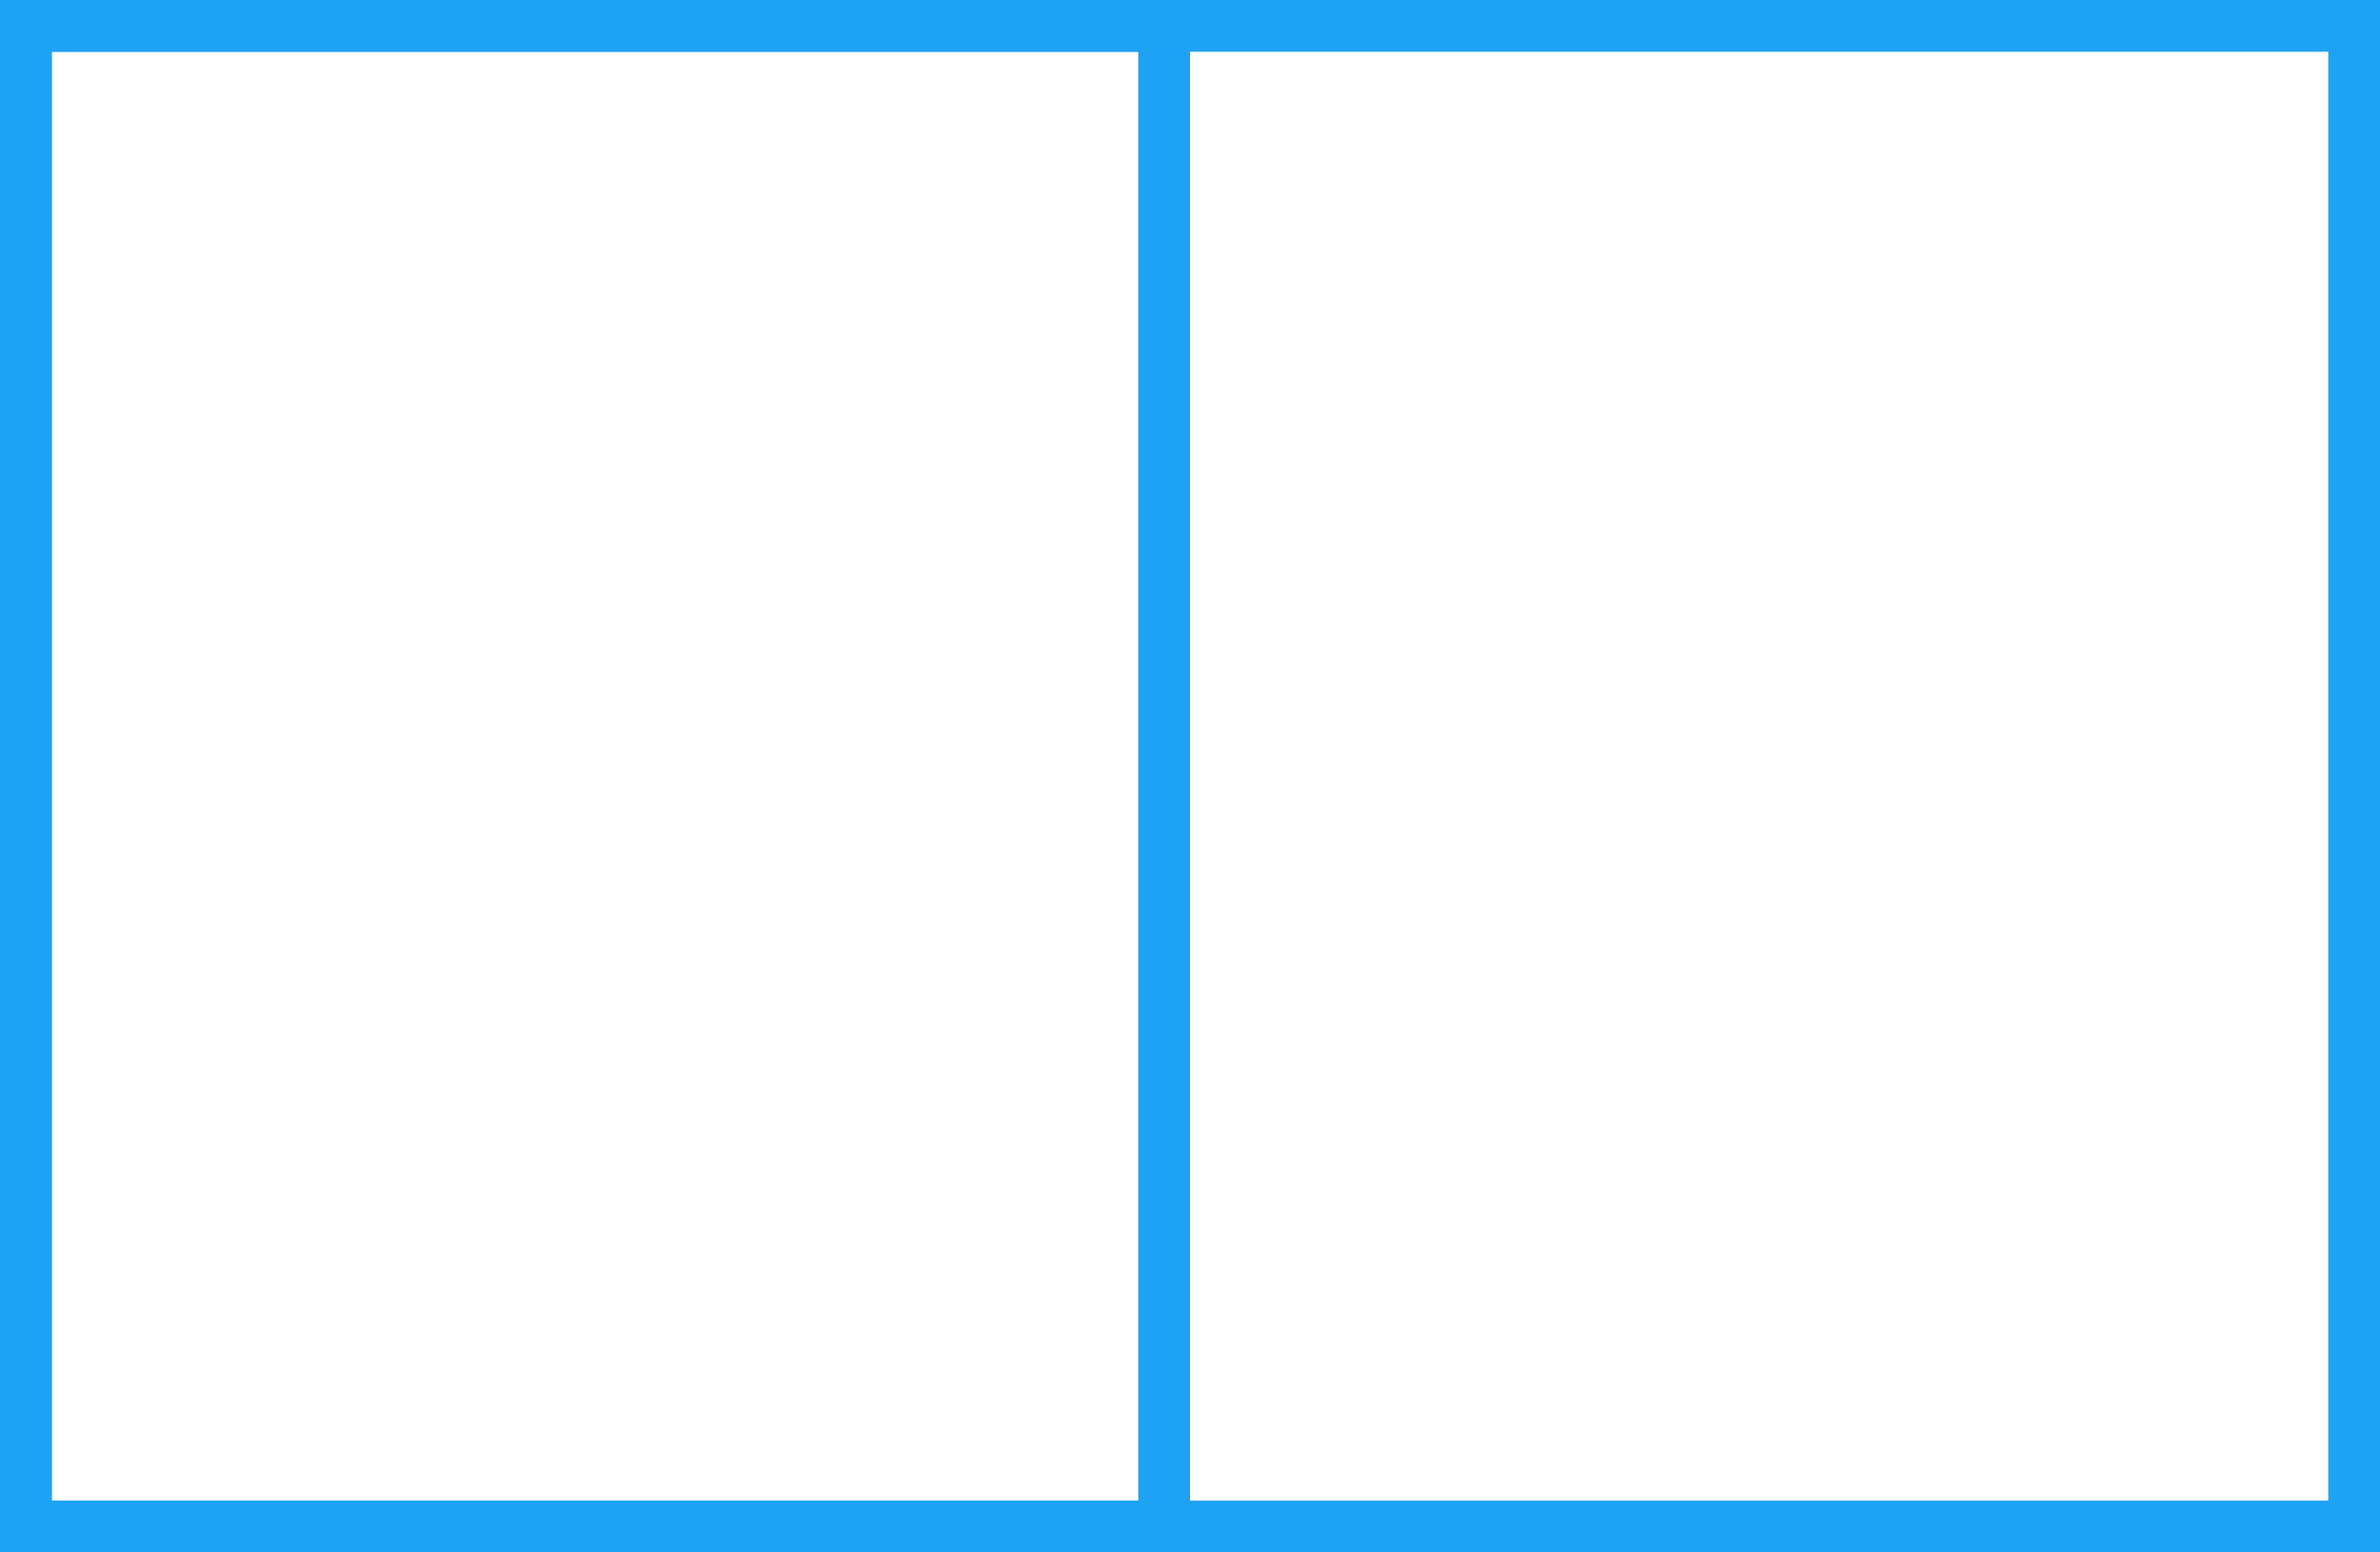 <svg xmlns="http://www.w3.org/2000/svg" width="46" height="30" viewBox="0 0 46 30">
  <g id="Group_484" data-name="Group 484" transform="translate(0 -0.47)">
    <g id="Rectangle_326" data-name="Rectangle 326" transform="translate(0 0.47)" fill="none" stroke="#1da2f4" stroke-width="1">
      <rect width="46" height="30" stroke="none"/>
      <rect x="0.5" y="0.5" width="45" height="29" fill="none"/>
    </g>
    <g id="Rectangle_424" data-name="Rectangle 424" transform="translate(0 0.47)" fill="none" stroke="#1da2f4" stroke-width="1">
      <rect width="23" height="30" stroke="none"/>
      <rect x="0.5" y="0.5" width="22" height="29" fill="none"/>
    </g>
  </g>
</svg>

